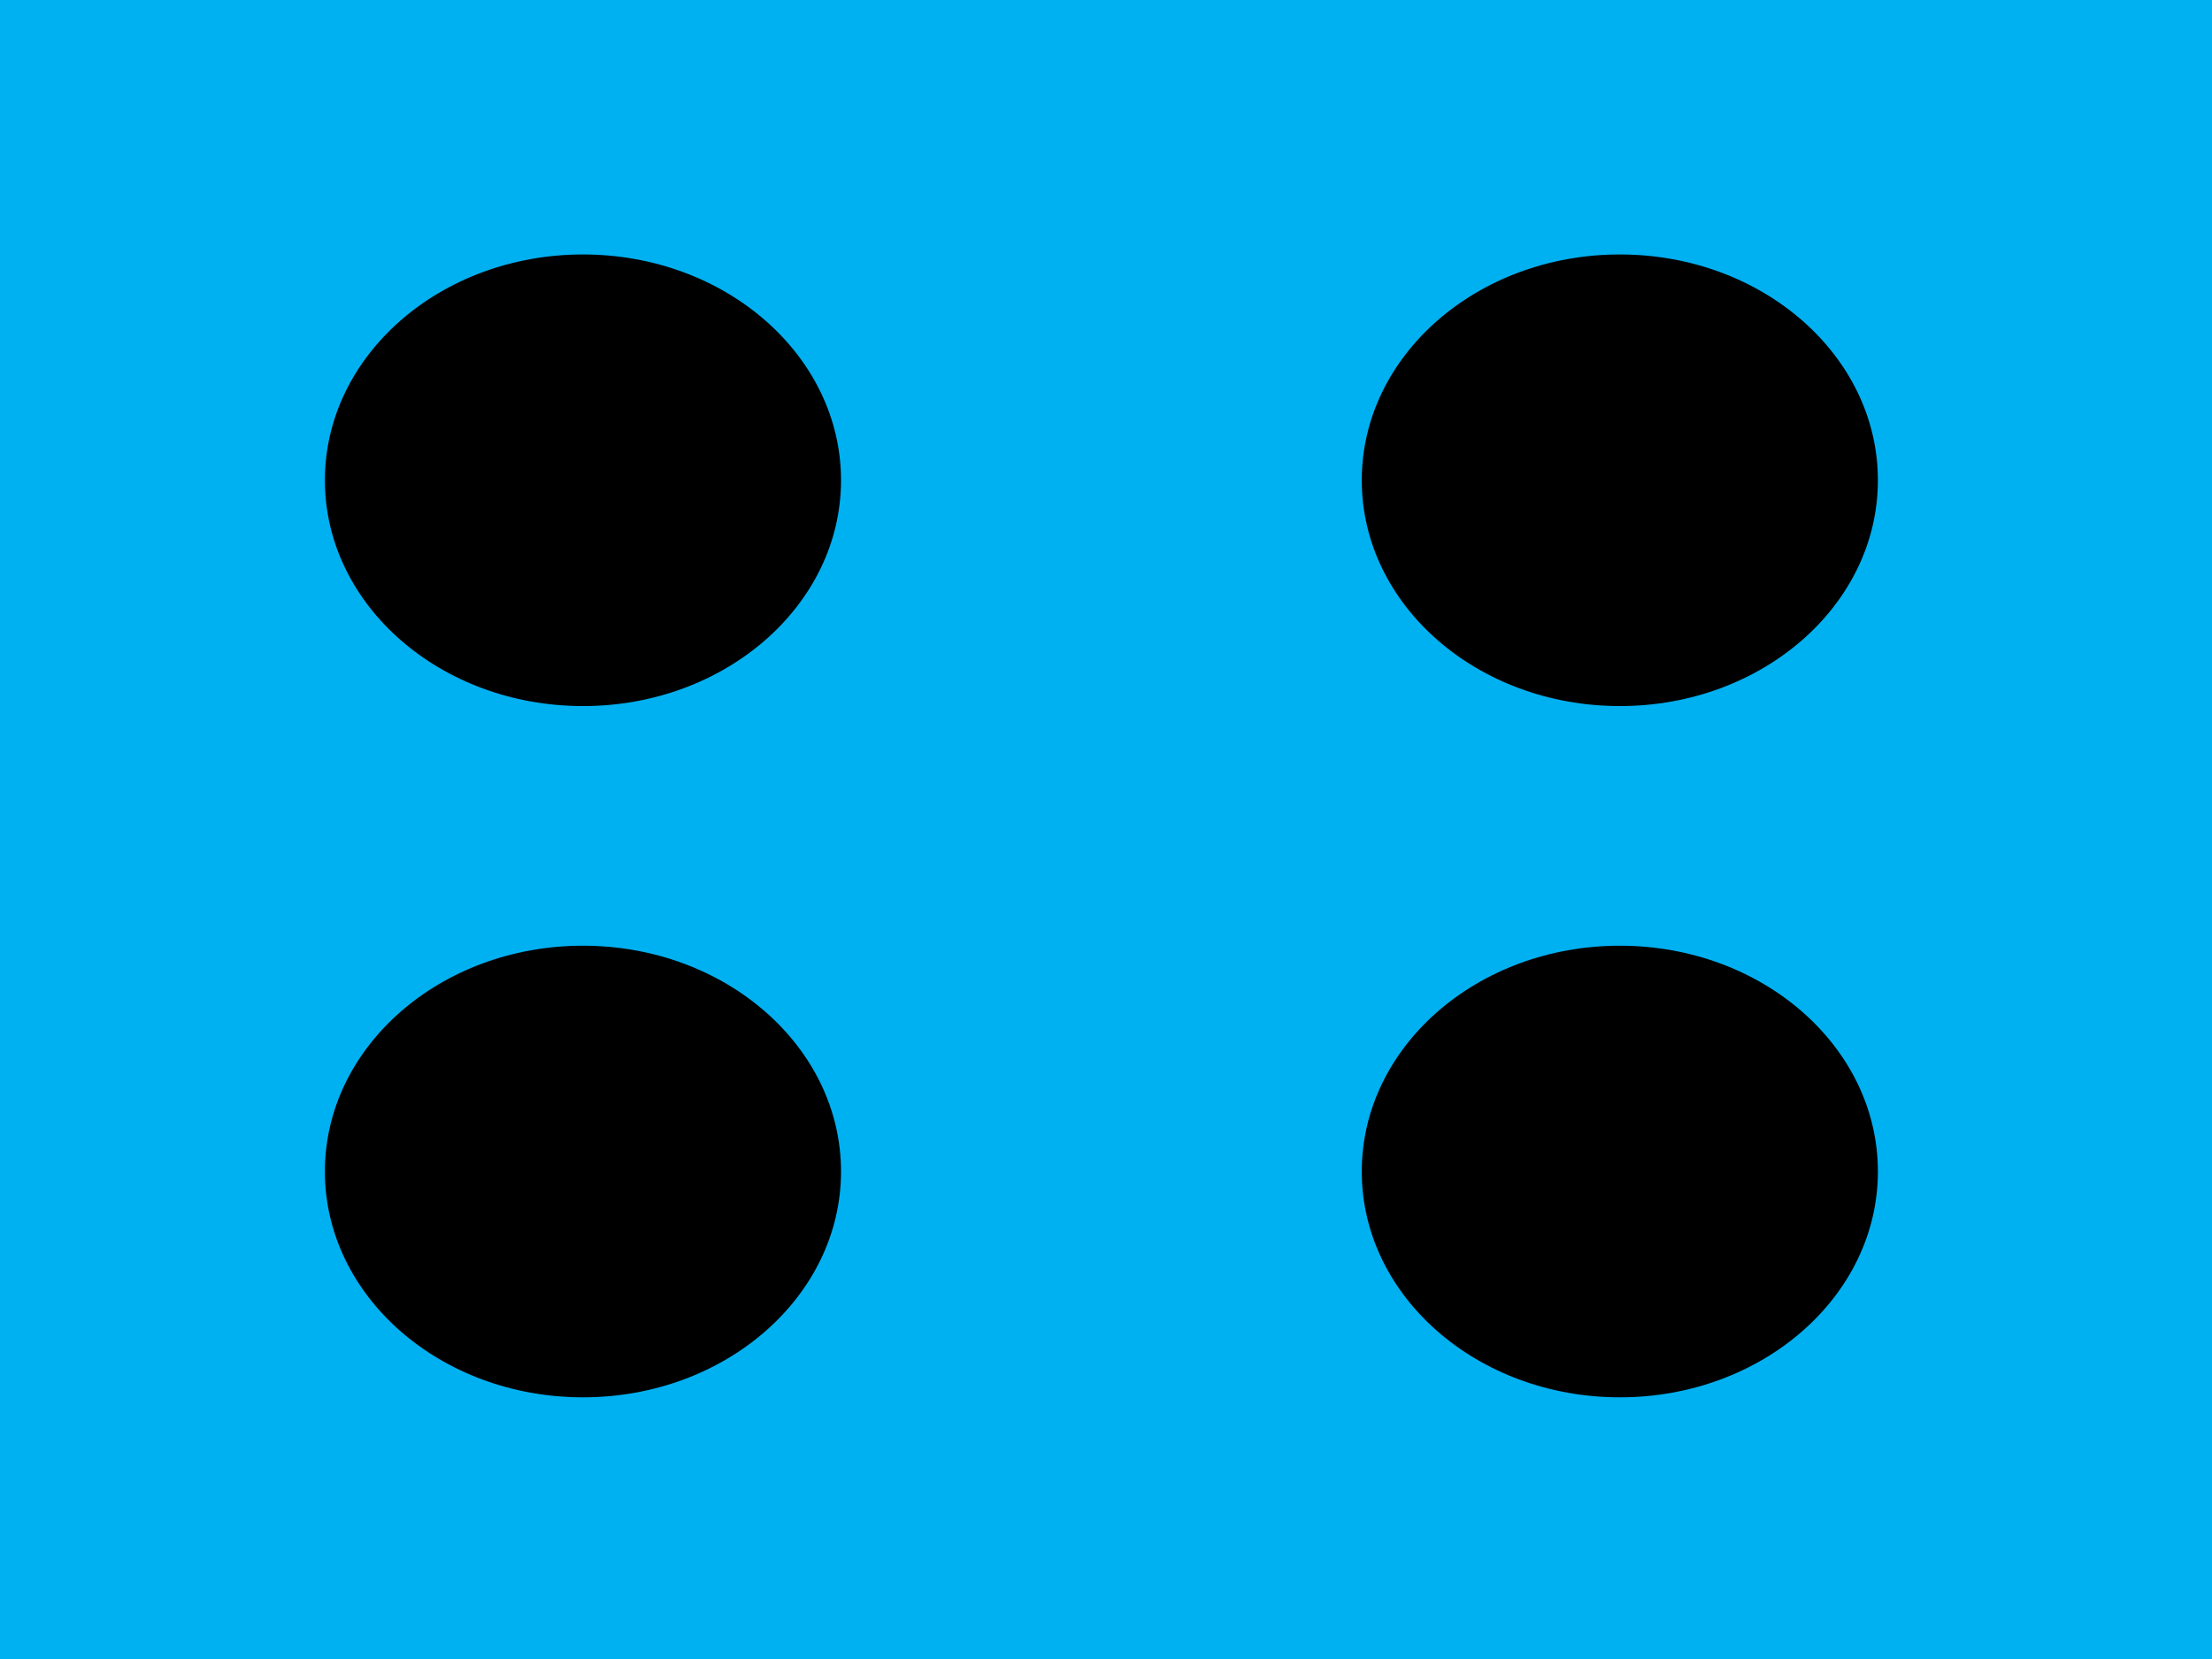 <svg version="1.1" xmlns="http://www.w3.org/2000/svg" xmlns:xlink="http://www.w3.org/1999/xlink" width="480" height="360" viewBox="0,0,480,360"><g data-paper-data="{&quot;isPaintingLayer&quot;:true}" fill-rule="nonzero" stroke="none" stroke-linecap="butt" stroke-linejoin="miter" stroke-miterlimit="10" stroke-dasharray="" stroke-dashoffset="0" style="mix-blend-mode: normal"><path d="M0,360v-360h480v360z" fill="#00b1f2" stroke-width="1"/><path d="M70.5,104.217c0,-27.062 25.072,-49 56,-49c30.928,0 56,21.938 56,49c0,27.062 -25.072,49 -56,49c-30.928,0 -56,-21.938 -56,-49z" fill="#000000" stroke-width="0"/><path d="M295.5,104.217c0,-27.062 25.072,-49 56,-49c30.928,0 56,21.938 56,49c0,27.062 -25.072,49 -56,49c-30.928,0 -56,-21.938 -56,-49z" fill="#000000" stroke-width="0"/><path d="M295.5,254.217c0,-27.062 25.072,-49 56,-49c30.928,0 56,21.938 56,49c0,27.062 -25.072,49 -56,49c-30.928,0 -56,-21.938 -56,-49z" fill="#000000" stroke-width="0"/><path d="M70.5,254.217c0,-27.062 25.072,-49 56,-49c30.928,0 56,21.938 56,49c0,27.062 -25.072,49 -56,49c-30.928,0 -56,-21.938 -56,-49z" fill="#000000" stroke-width="0"/></g></svg>